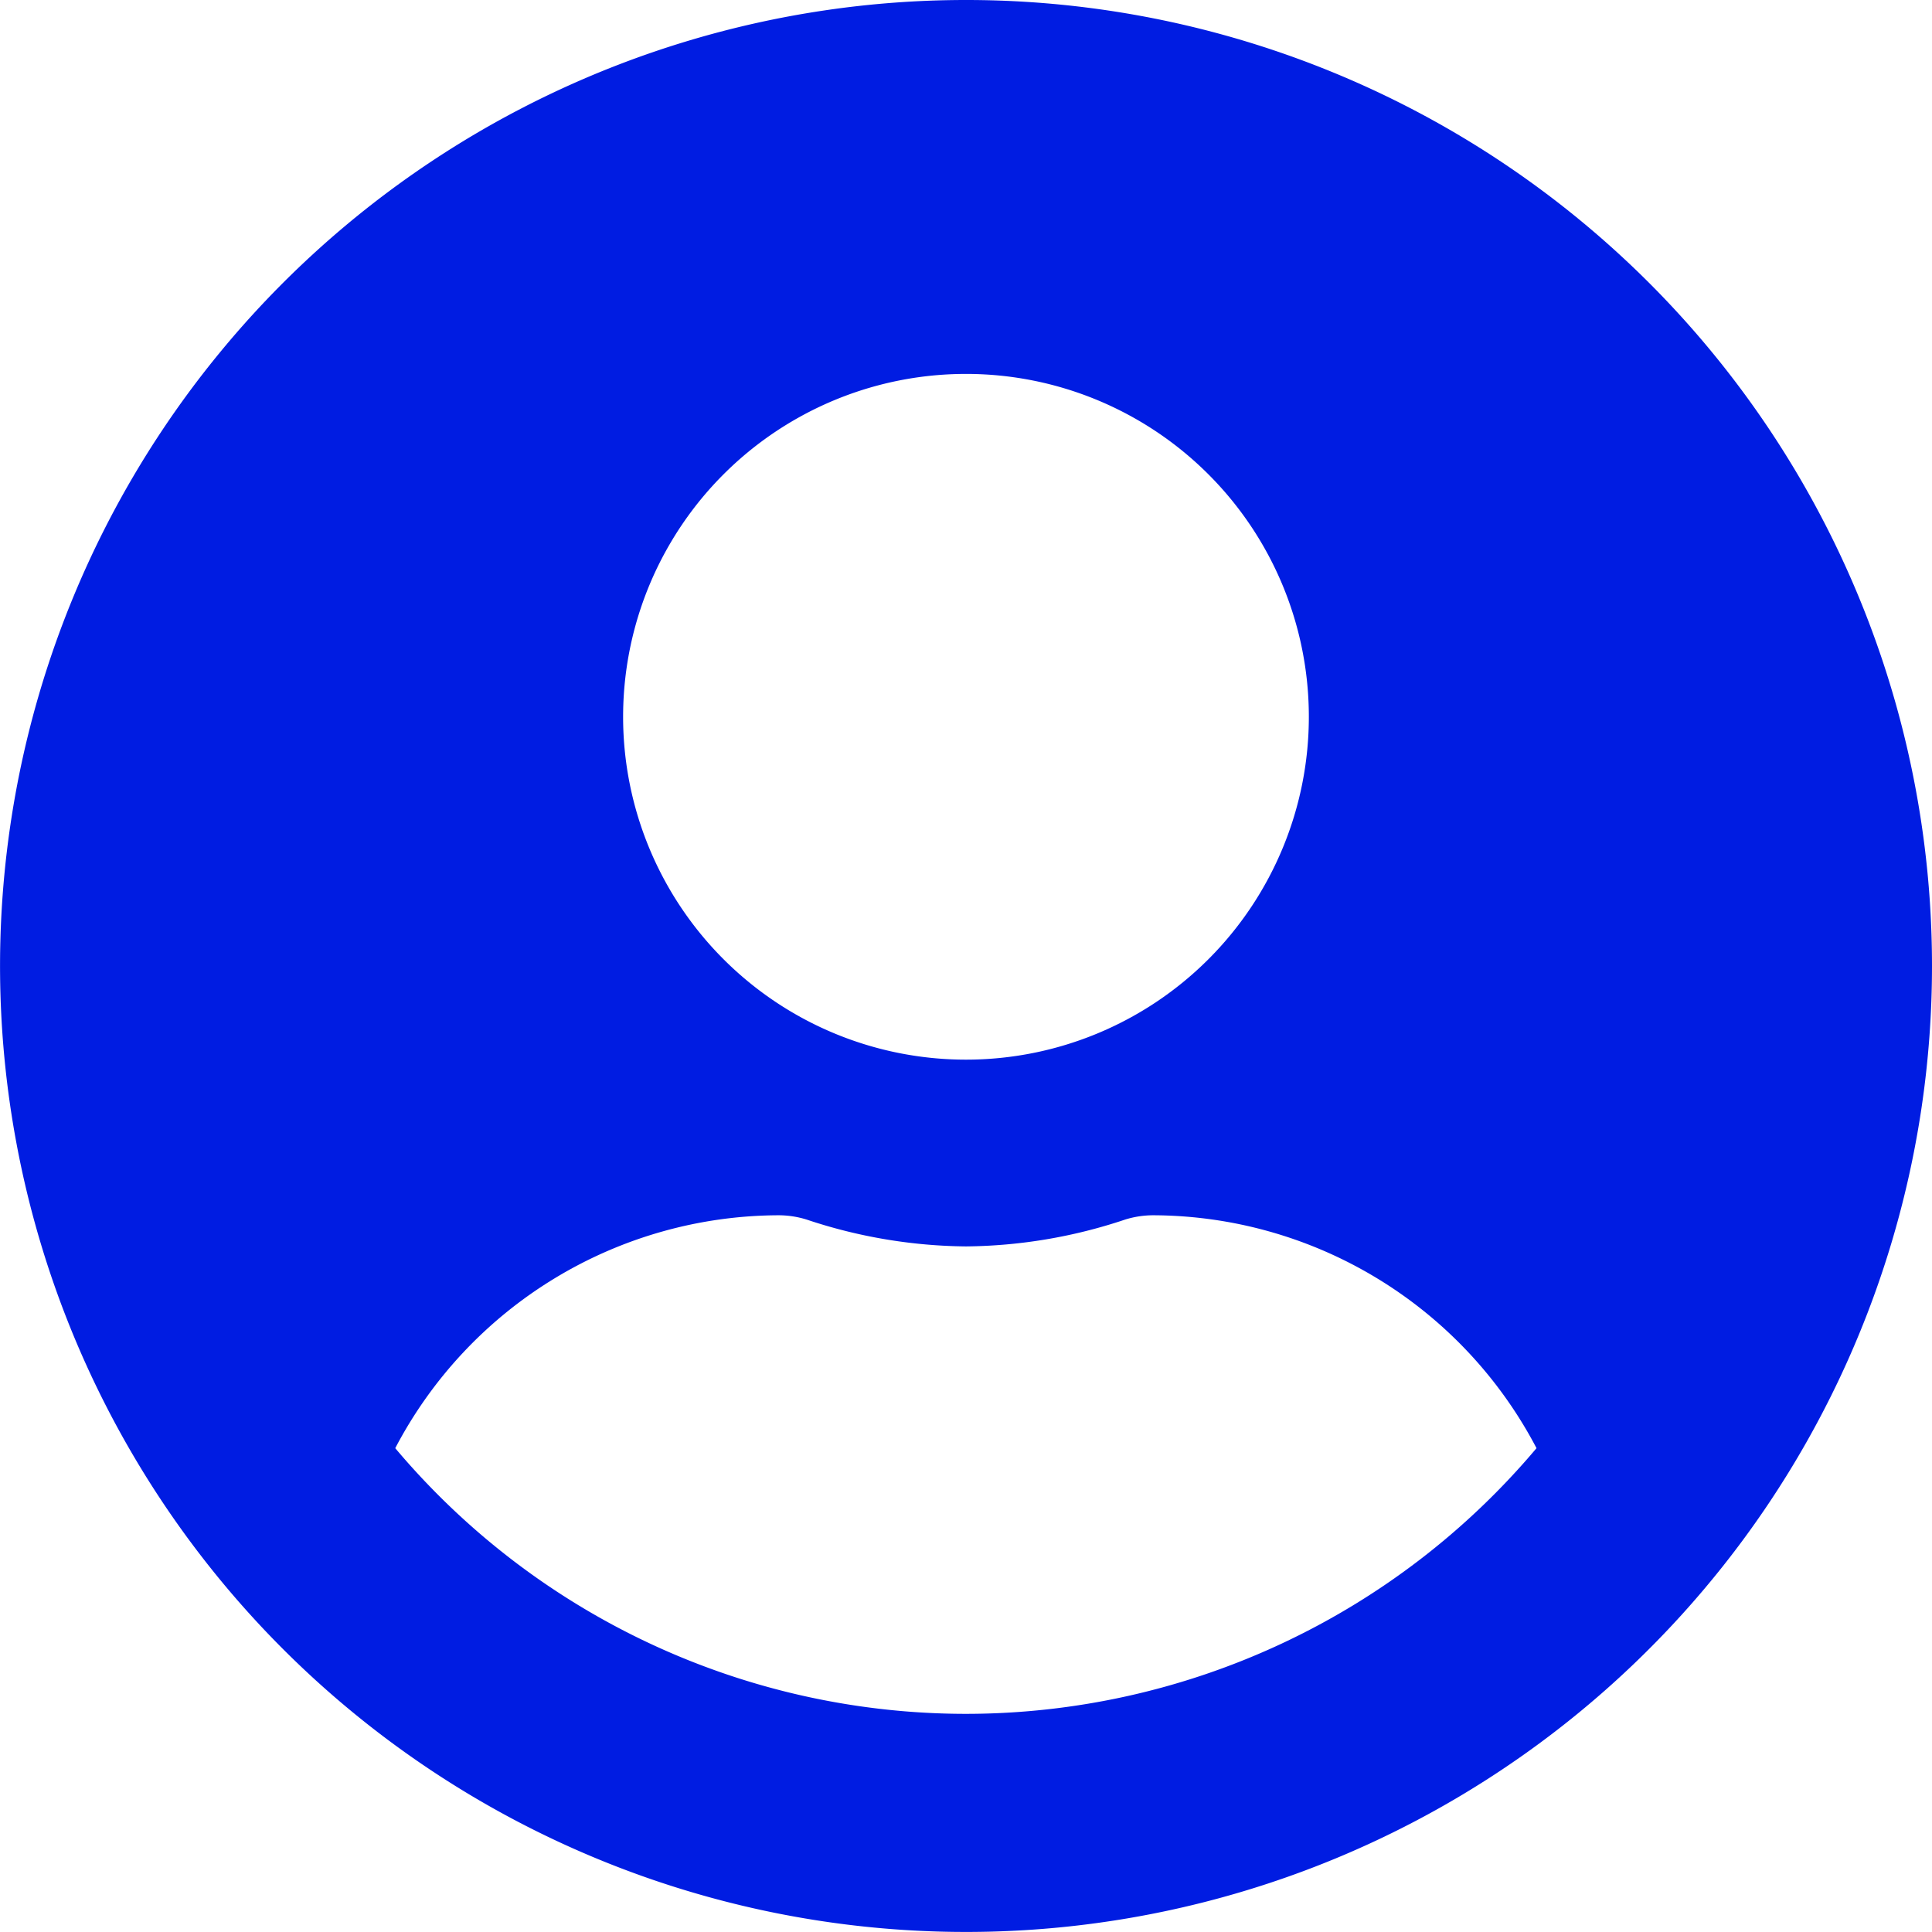 <svg xmlns="http://www.w3.org/2000/svg" width="40.571" height="40.571" viewBox="0 0 40.571 40.571">
  <path id="Icon_awesome-user-circle" data-name="Icon awesome-user-circle" d="M20.285.563A20.285,20.285,0,1,0,40.571,20.848,20.282,20.282,0,0,0,20.285.563Zm0,7.852a7.2,7.2,0,1,1-7.2,7.2A7.2,7.2,0,0,1,20.285,8.415Zm0,28.138A15.674,15.674,0,0,1,8.3,30.974a9.12,9.12,0,0,1,8.057-4.891,2,2,0,0,1,.581.09,10.83,10.83,0,0,0,3.345.564,10.789,10.789,0,0,0,3.345-.564,2,2,0,0,1,.581-.09,9.12,9.12,0,0,1,8.057,4.891A15.674,15.674,0,0,1,20.285,36.553Z" transform="translate(0 -0.563)" fill="#001ce2"/>
</svg>
